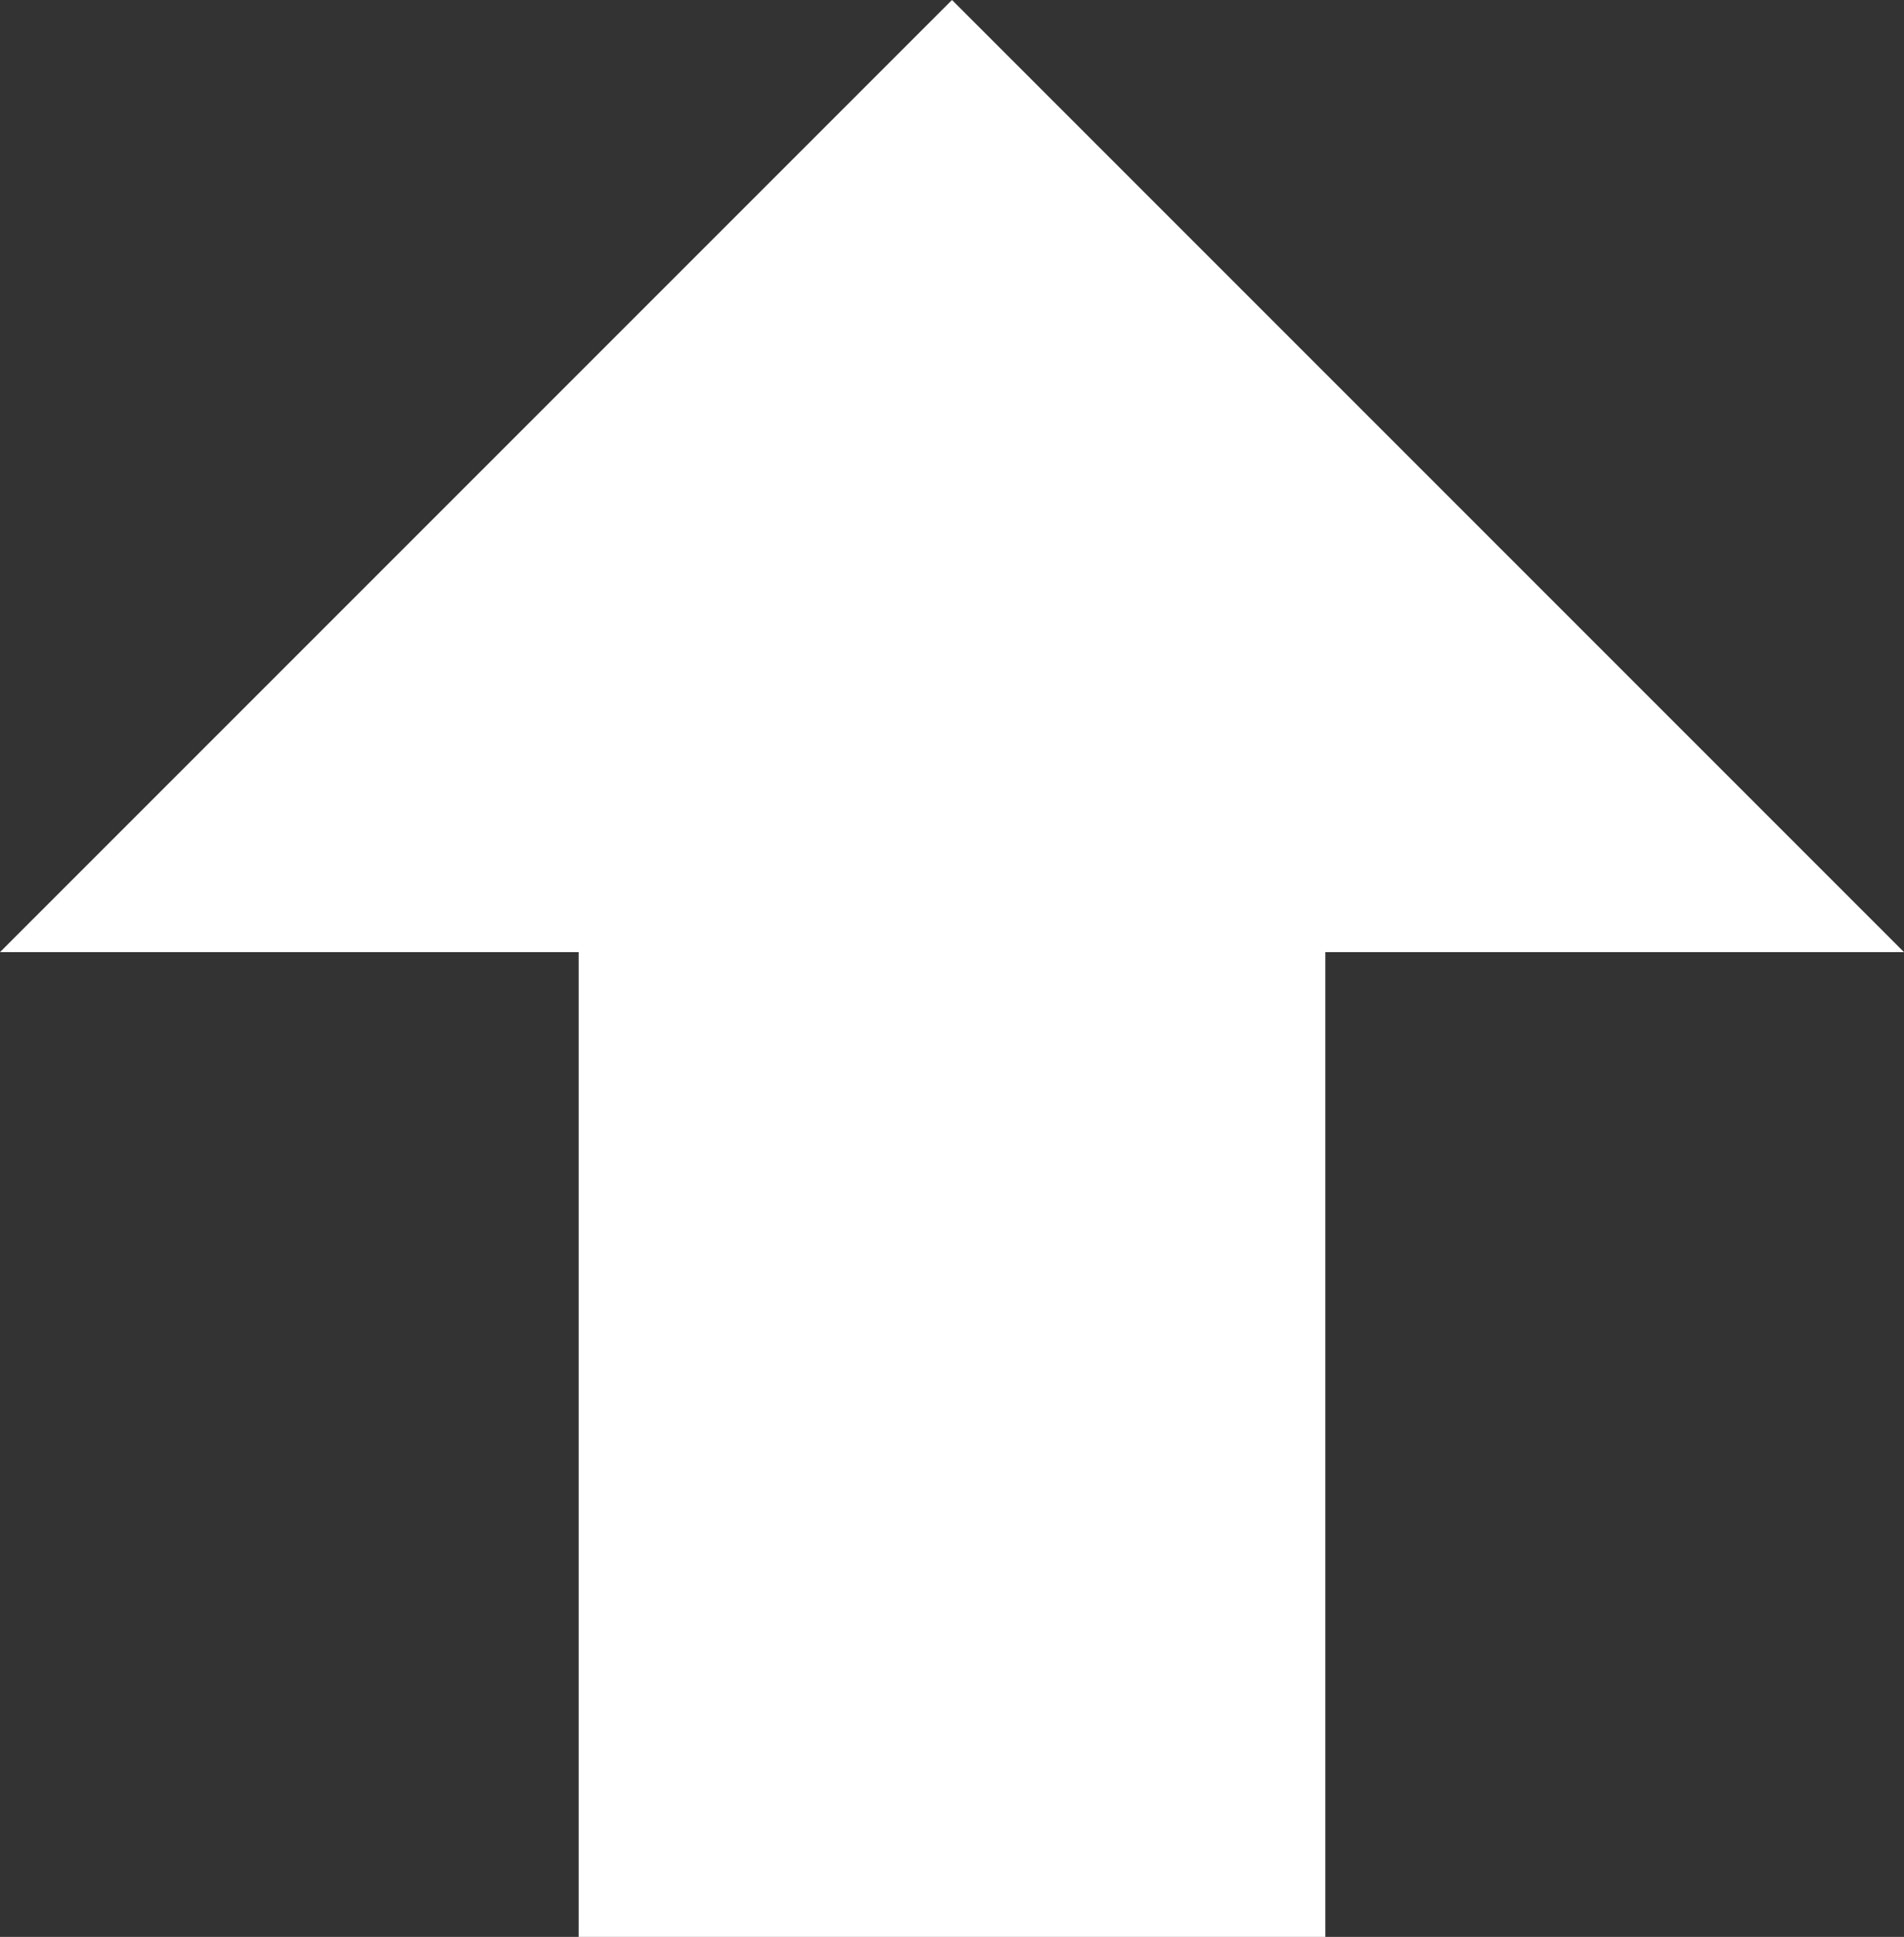 <?xml version="1.0" encoding="UTF-8" ?>
<svg xmlns="http://www.w3.org/2000/svg" viewBox="0 0 81.6 83">
  <rect x="0" y="0" width="81.6" height="83" fill="#333333" stroke="none"/>
  <defs>
    <style>
      .b {
        fill: none;
        stroke: white;
        stroke-miterlimit: 10;
        stroke-width: 32px;
      }

      .c {
        fill: white;
        stroke-width: 0px;
      }
    </style>
  </defs>
  <line class="b" x1="40.8" y1="35.3" x2="40.8" y2="83" />
  <polygon class="c" points="81.6 40.8 0 40.8 40.8 0 81.6 40.8" />
</svg>

